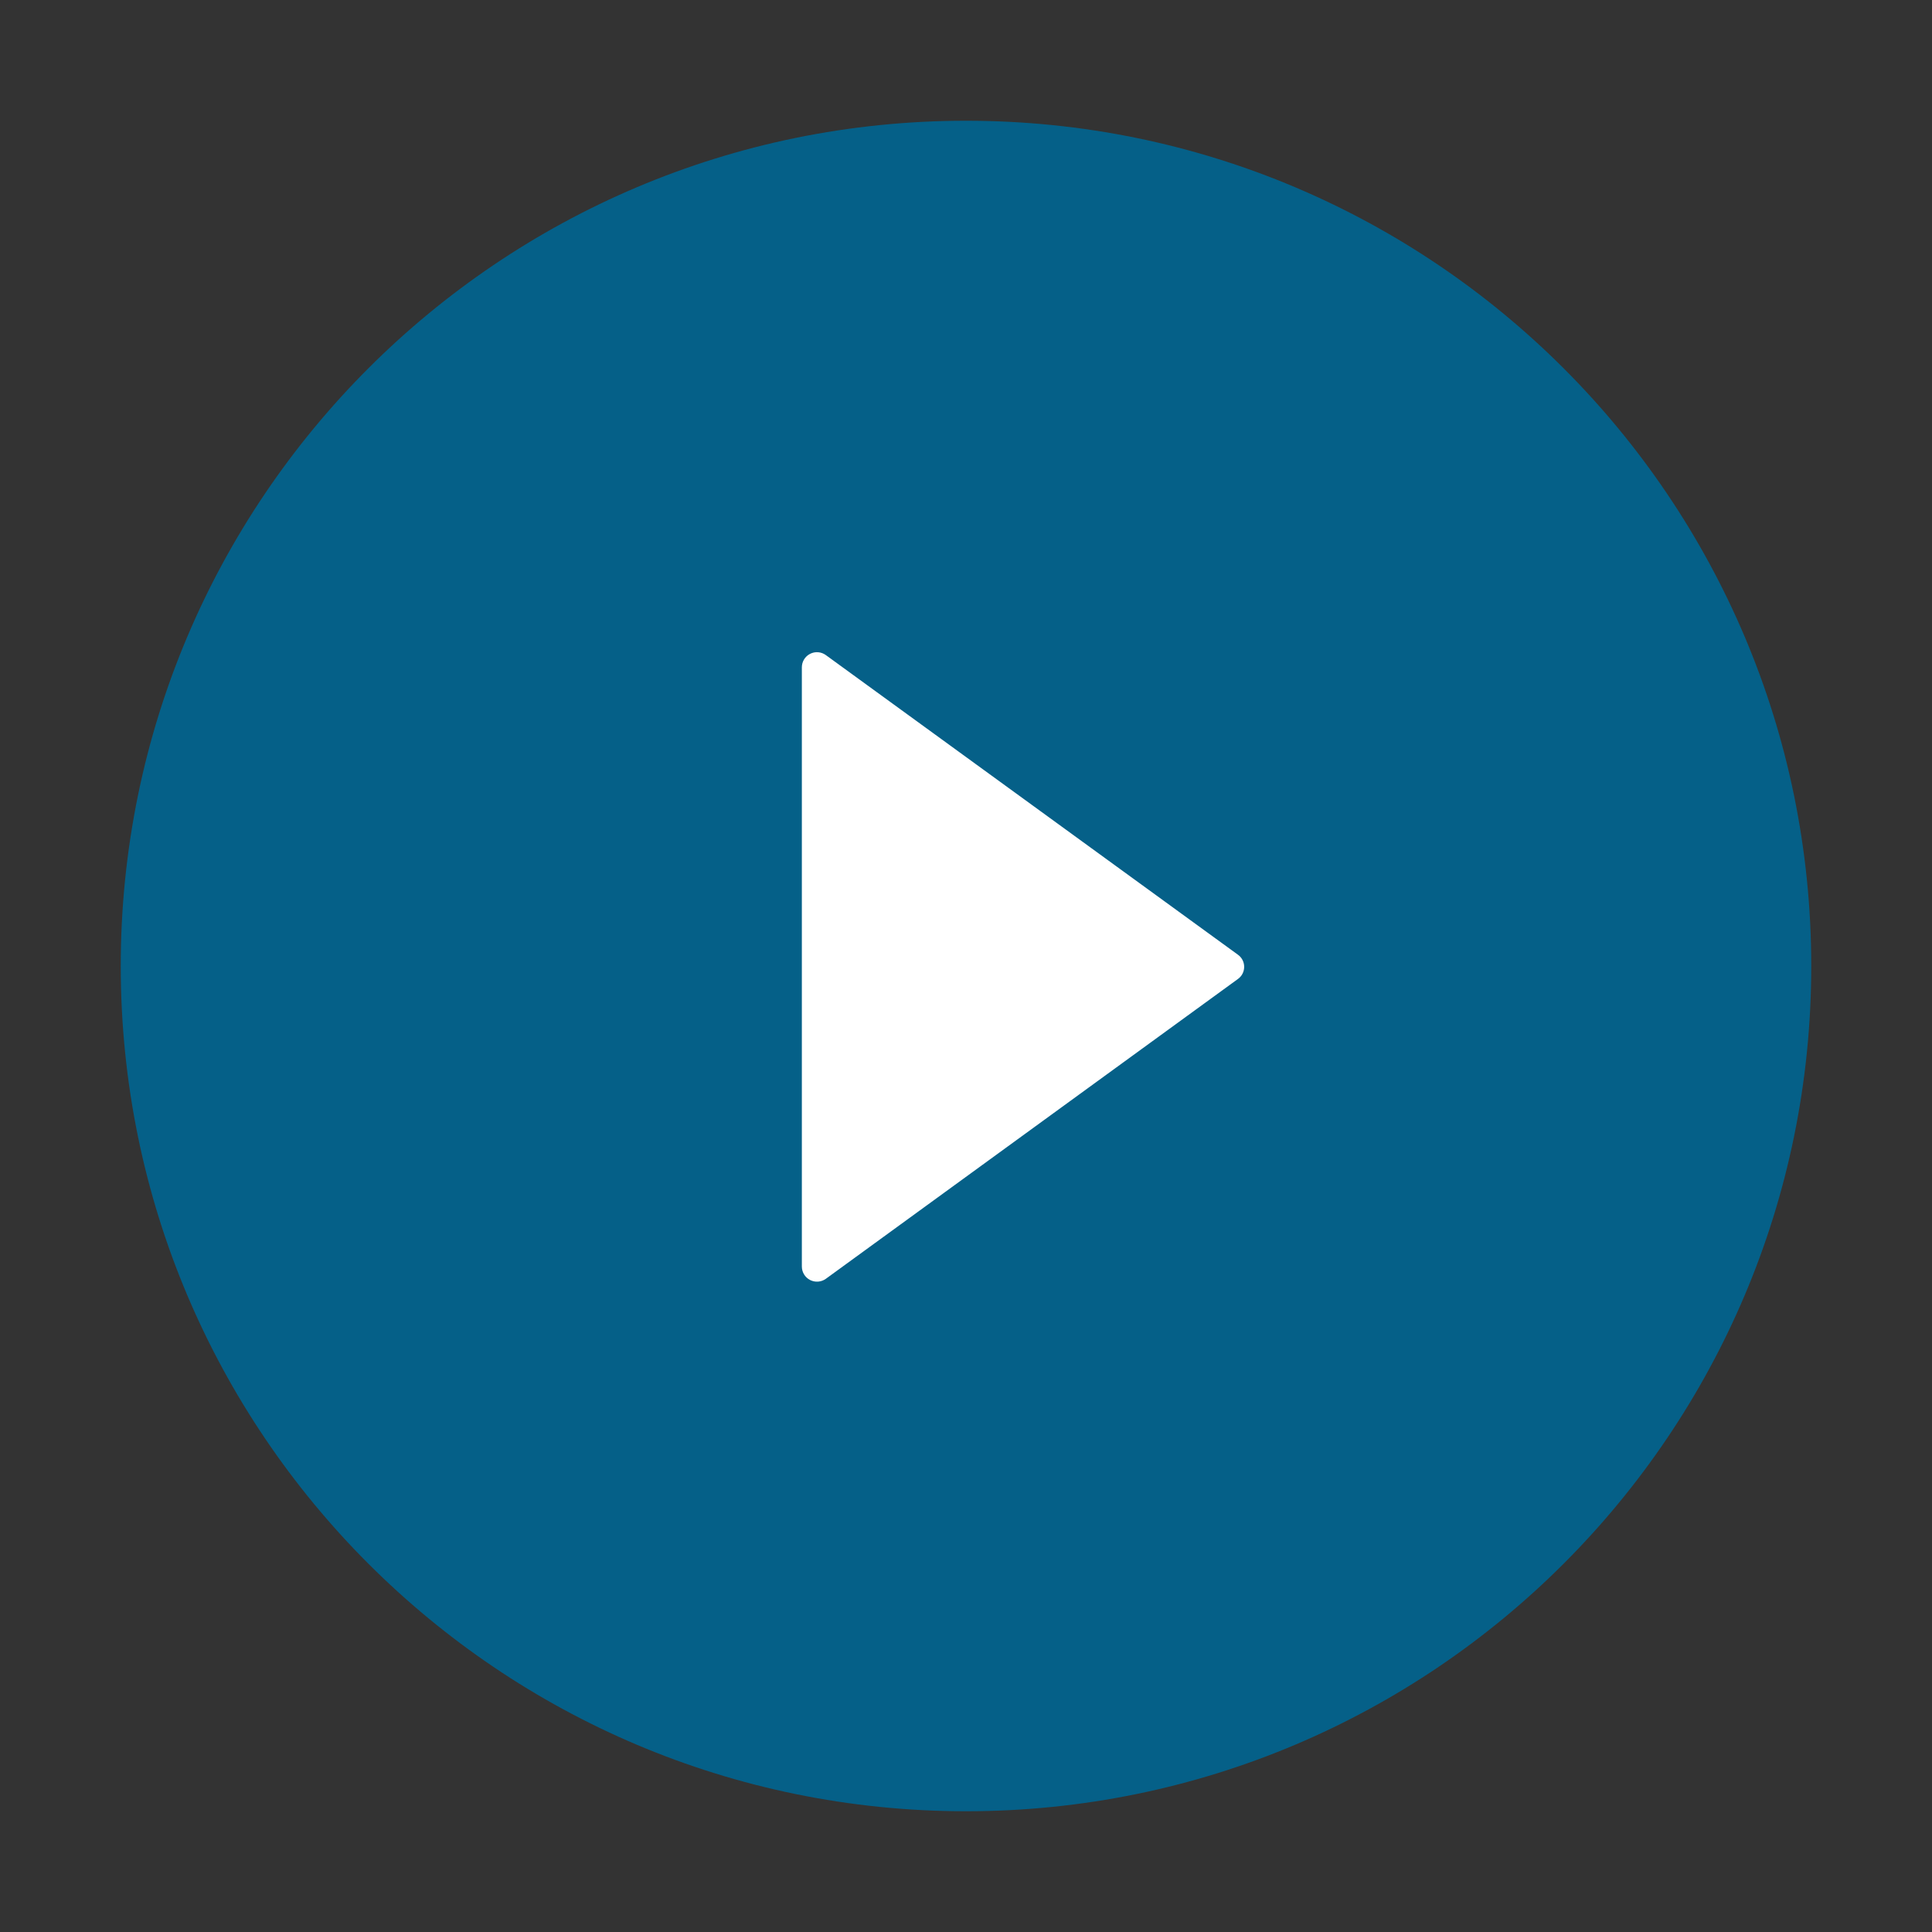 <svg width="106" height="106" viewBox="0 0 106 106" fill="none" xmlns="http://www.w3.org/2000/svg">
<rect x="0" y="0" width="106" height="106" fill="#333333" stroke="none"/>
<circle cx="49.5" cy="52.5" r="23.5" fill="white"/>
<path d="M53 6.625C27.39 6.625 6.625 27.39 6.625 53C6.625 78.61 27.39 99.375 53 99.375C78.61 99.375 99.375 78.61 99.375 53C99.375 27.39 78.61 6.625 53 6.625ZM67.917 53.714L45.309 70.163C45.185 70.252 45.039 70.305 44.887 70.317C44.734 70.328 44.582 70.297 44.446 70.228C44.31 70.158 44.196 70.053 44.116 69.922C44.037 69.792 43.994 69.643 43.994 69.49V36.614C43.994 36.461 44.035 36.31 44.115 36.18C44.195 36.049 44.309 35.943 44.445 35.874C44.581 35.804 44.734 35.773 44.886 35.785C45.039 35.797 45.185 35.851 45.309 35.941L67.917 52.379C68.023 52.454 68.111 52.554 68.171 52.671C68.231 52.787 68.262 52.916 68.262 53.047C68.262 53.177 68.231 53.306 68.171 53.422C68.111 53.539 68.023 53.639 67.917 53.714V53.714Z" fill="#056088"/>
</svg>
